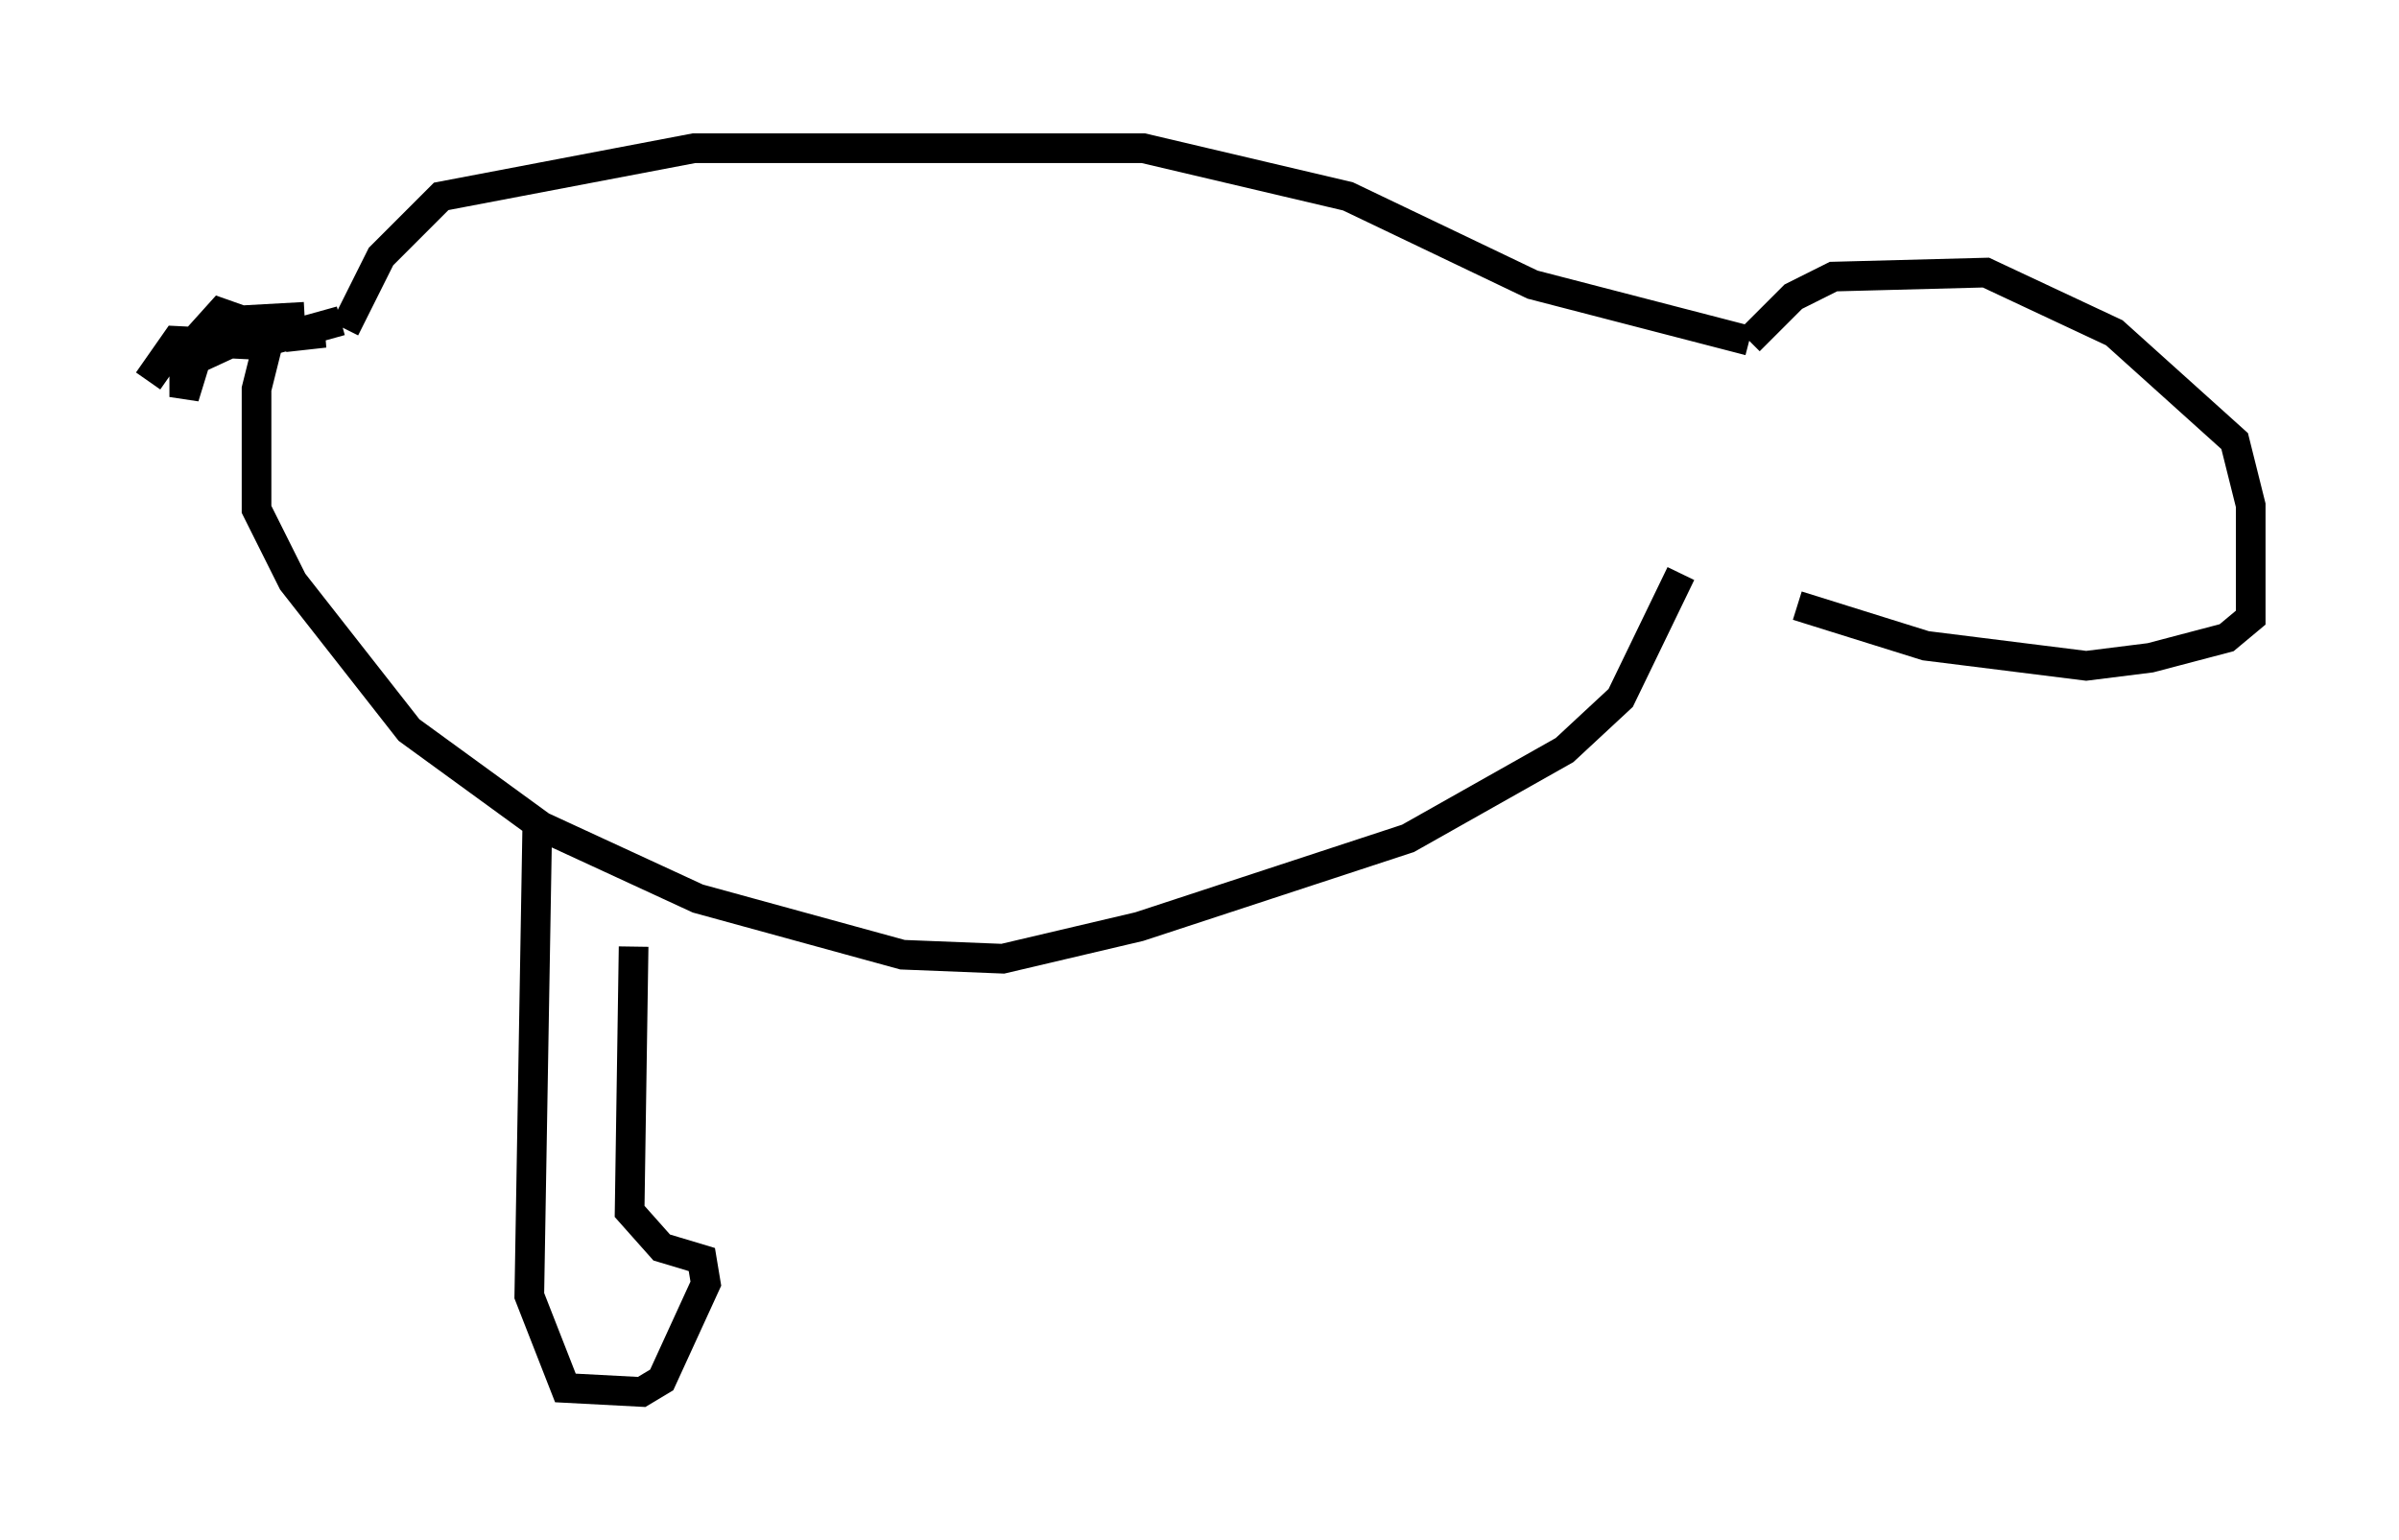 <?xml version="1.0" encoding="utf-8" ?>
<svg baseProfile="full" height="51.948" version="1.1" width="80.906" xmlns="http://www.w3.org/2000/svg" xmlns:ev="http://www.w3.org/2001/xml-events" xmlns:xlink="http://www.w3.org/1999/xlink"><defs /><rect fill="white" height="51.948" width="80.906" x="0" y="0" /><path d="M11.631, 11.901 m0.0, -0.812 l1.218, -2.436 2.03, -2.03 l8.525, -1.624 15.155, 0.0 l6.901, 1.624 6.225, 2.977 l7.307, 1.894 m0.0, 0.0 l1.488, -1.488 1.353, -0.677 l5.142, -0.135 4.33, 2.03 l4.059, 3.654 0.541, 2.165 l0.0, 3.789 -0.812, 0.677 l-2.571, 0.677 -2.165, 0.271 l-5.413, -0.677 -4.33, -1.353 m-49.12, -9.607 l-2.436, 0.677 -0.406, 1.624 l0.0, 4.059 1.218, 2.436 l3.924, 5.007 4.465, 3.248 l5.277, 2.436 6.901, 1.894 l3.383, 0.135 4.601, -1.083 l9.066, -2.977 5.277, -2.977 l1.894, -1.759 2.03, -4.195 m-46.414, -8.66 l-2.436, 0.135 -1.353, 1.353 l1.759, -0.812 2.706, -0.135 l-1.218, 0.135 -2.3, -0.812 l-1.218, 1.353 0.0, 1.488 l0.541, -1.759 0.812, -0.406 l1.759, 0.0 -0.677, 0.406 l-2.706, -0.135 -0.947, 1.353 m13.126, 14.885 l-0.271, 15.967 1.218, 3.112 l2.571, 0.135 0.677, -0.406 l1.488, -3.248 -0.135, -0.812 l-1.353, -0.406 -1.083, -1.218 l0.135, -8.931 " fill="none" stroke="black" stroke-width="1" /></svg>